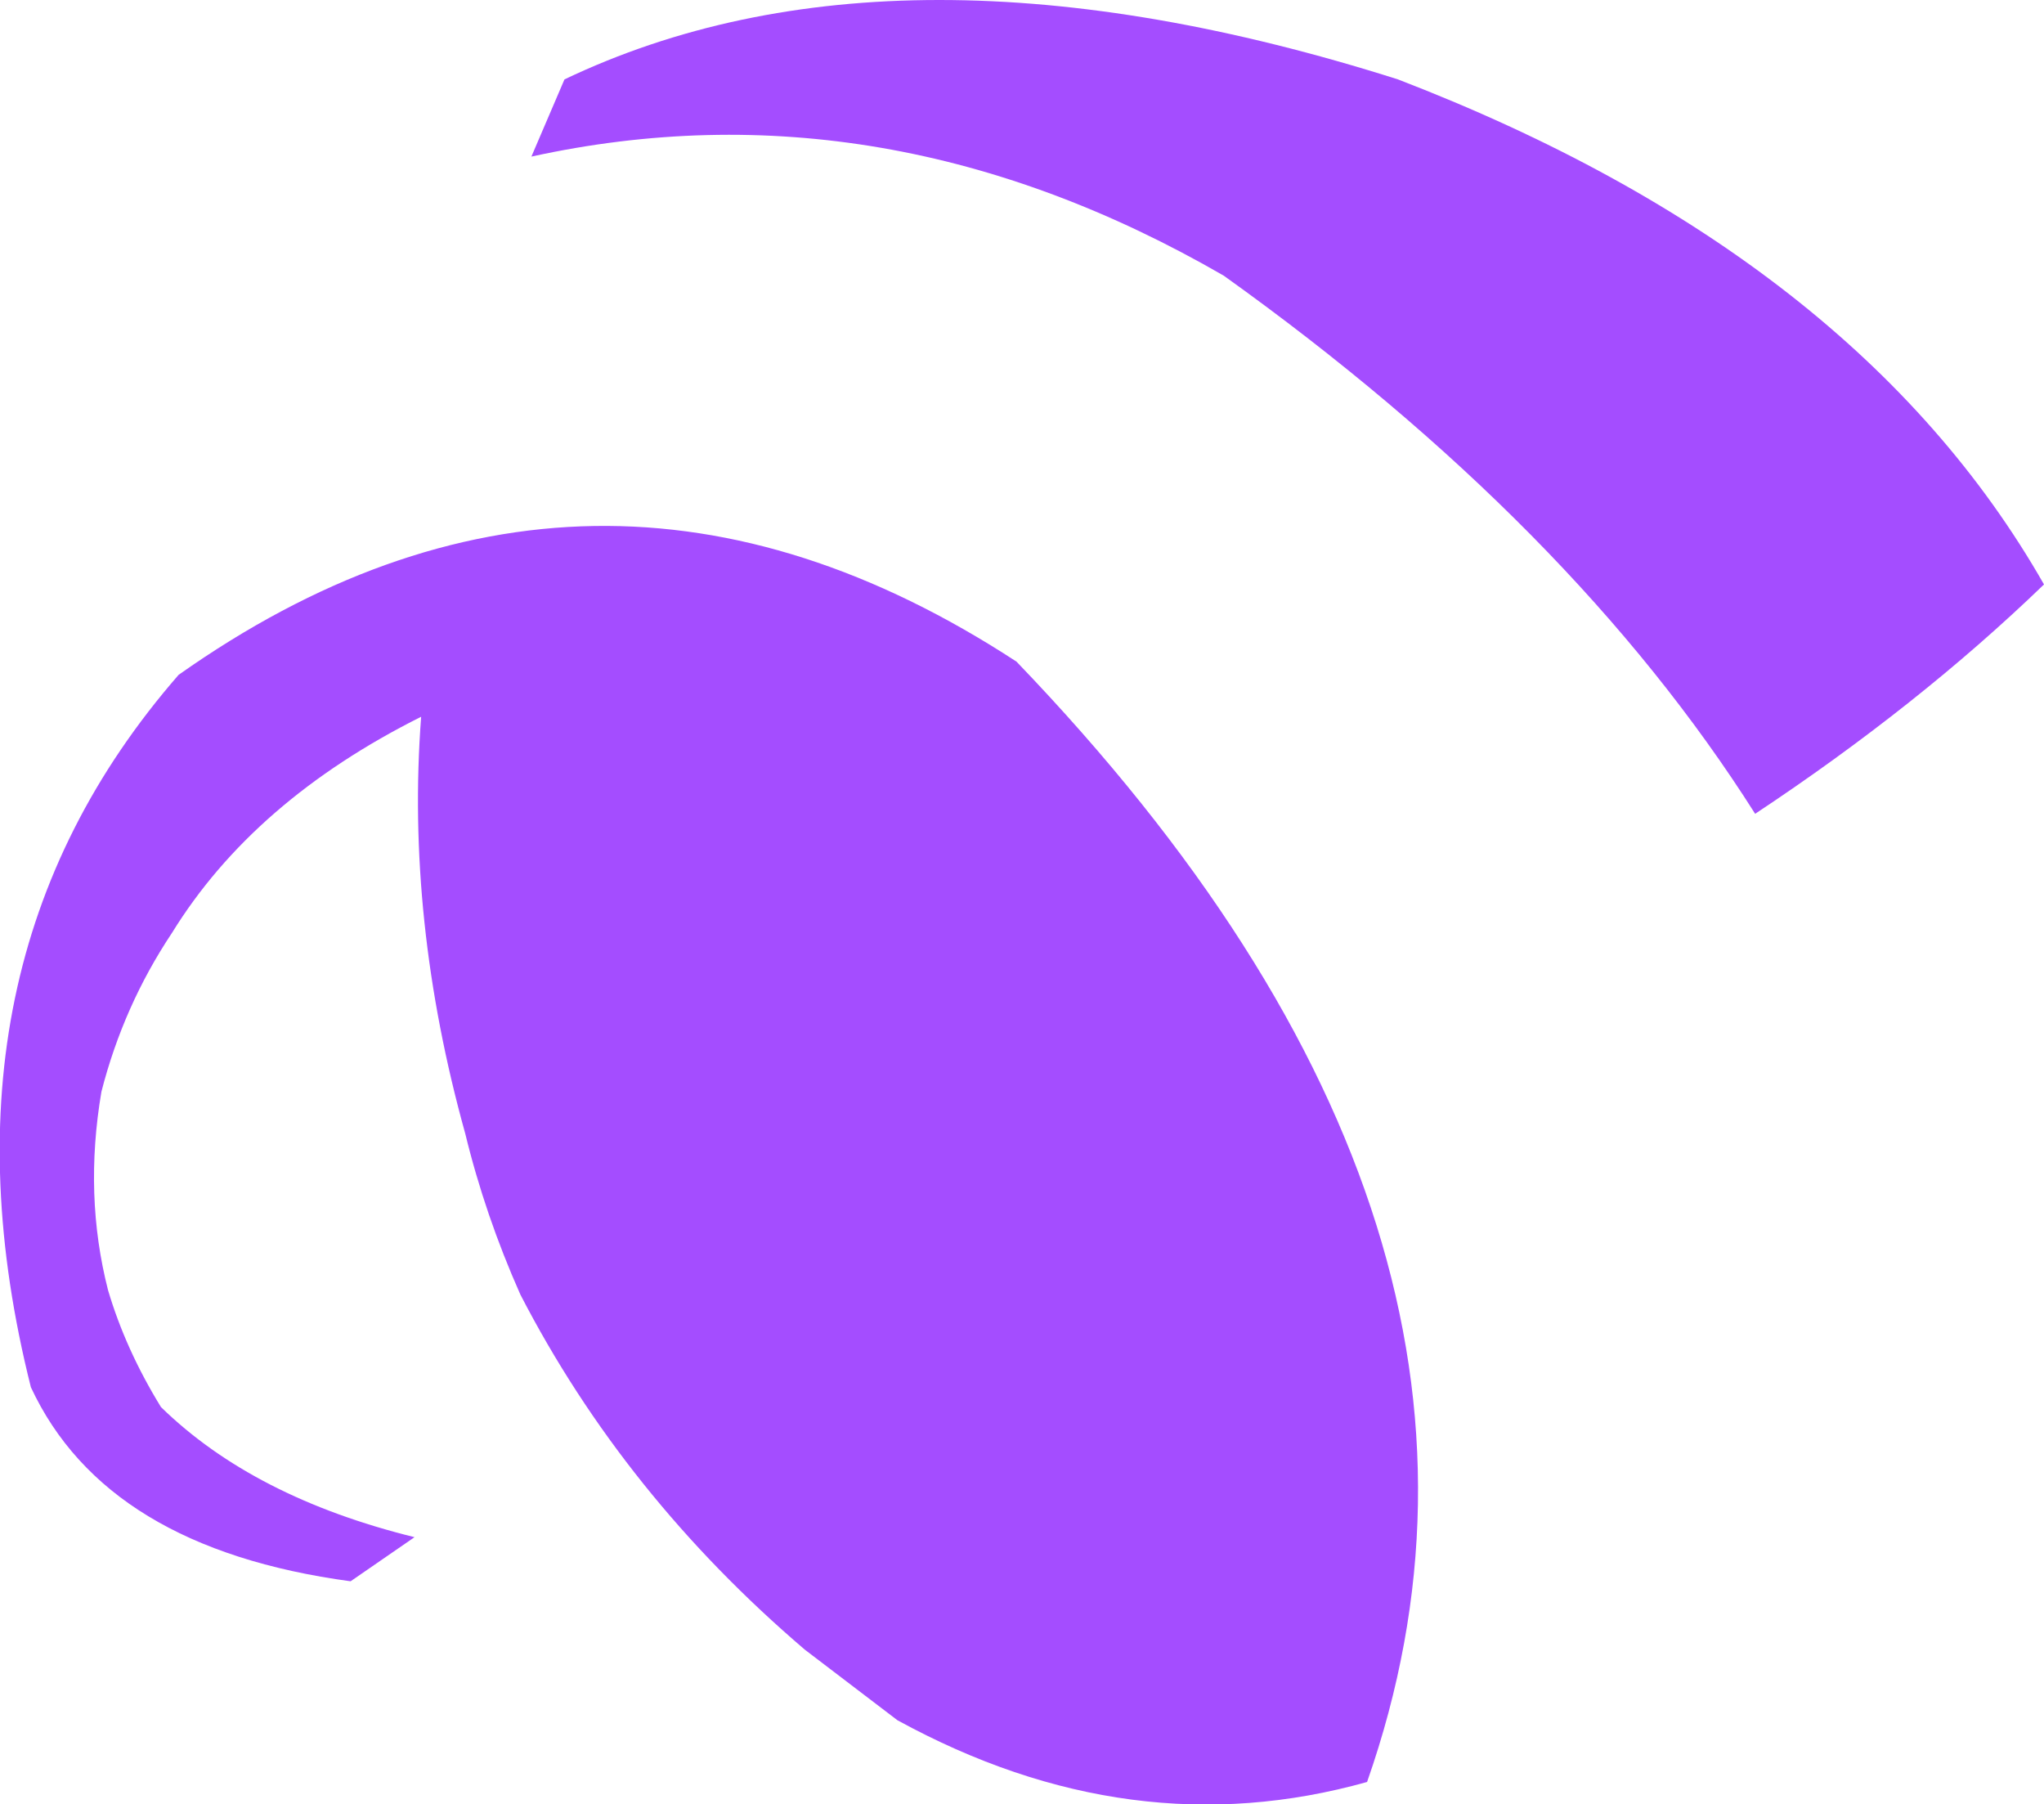 <?xml version="1.0" encoding="UTF-8" standalone="no"?>
<svg xmlns:ffdec="https://www.free-decompiler.com/flash" xmlns:xlink="http://www.w3.org/1999/xlink" ffdec:objectType="shape" height="40.9px" width="46.35px" xmlns="http://www.w3.org/2000/svg">
  <g transform="matrix(1.0, 0.0, 0.0, 1.0, 38.6, 63.25)">
    <path d="M-29.2 -28.4 L-30.65 -27.4 Q-36.2 -28.15 -37.9 -31.8 -40.3 -41.35 -34.55 -47.95 -25.2 -54.55 -15.55 -48.25 -3.2 -35.4 -7.6 -22.85 -12.95 -21.35 -18.25 -24.25 L-20.35 -25.85 Q-24.45 -29.35 -26.8 -33.9 -27.6 -35.7 -28.05 -37.55 -29.4 -42.4 -29.05 -47.0 -32.85 -45.1 -34.7 -42.1 -35.8 -40.45 -36.3 -38.5 -36.7 -36.15 -36.15 -34.0 -35.75 -32.65 -34.95 -31.35 -32.85 -29.3 -29.2 -28.4 M-26.55 -59.7 L-25.8 -61.45 Q-18.25 -65.05 -6.9 -61.45 3.5 -57.45 7.75 -50.0 4.9 -47.25 1.2 -44.8 -2.95 -51.35 -10.85 -57.0 -18.55 -61.45 -26.55 -59.7" fill="#a44dff" fill-rule="evenodd" stroke="none"/>
  </g>
</svg>

